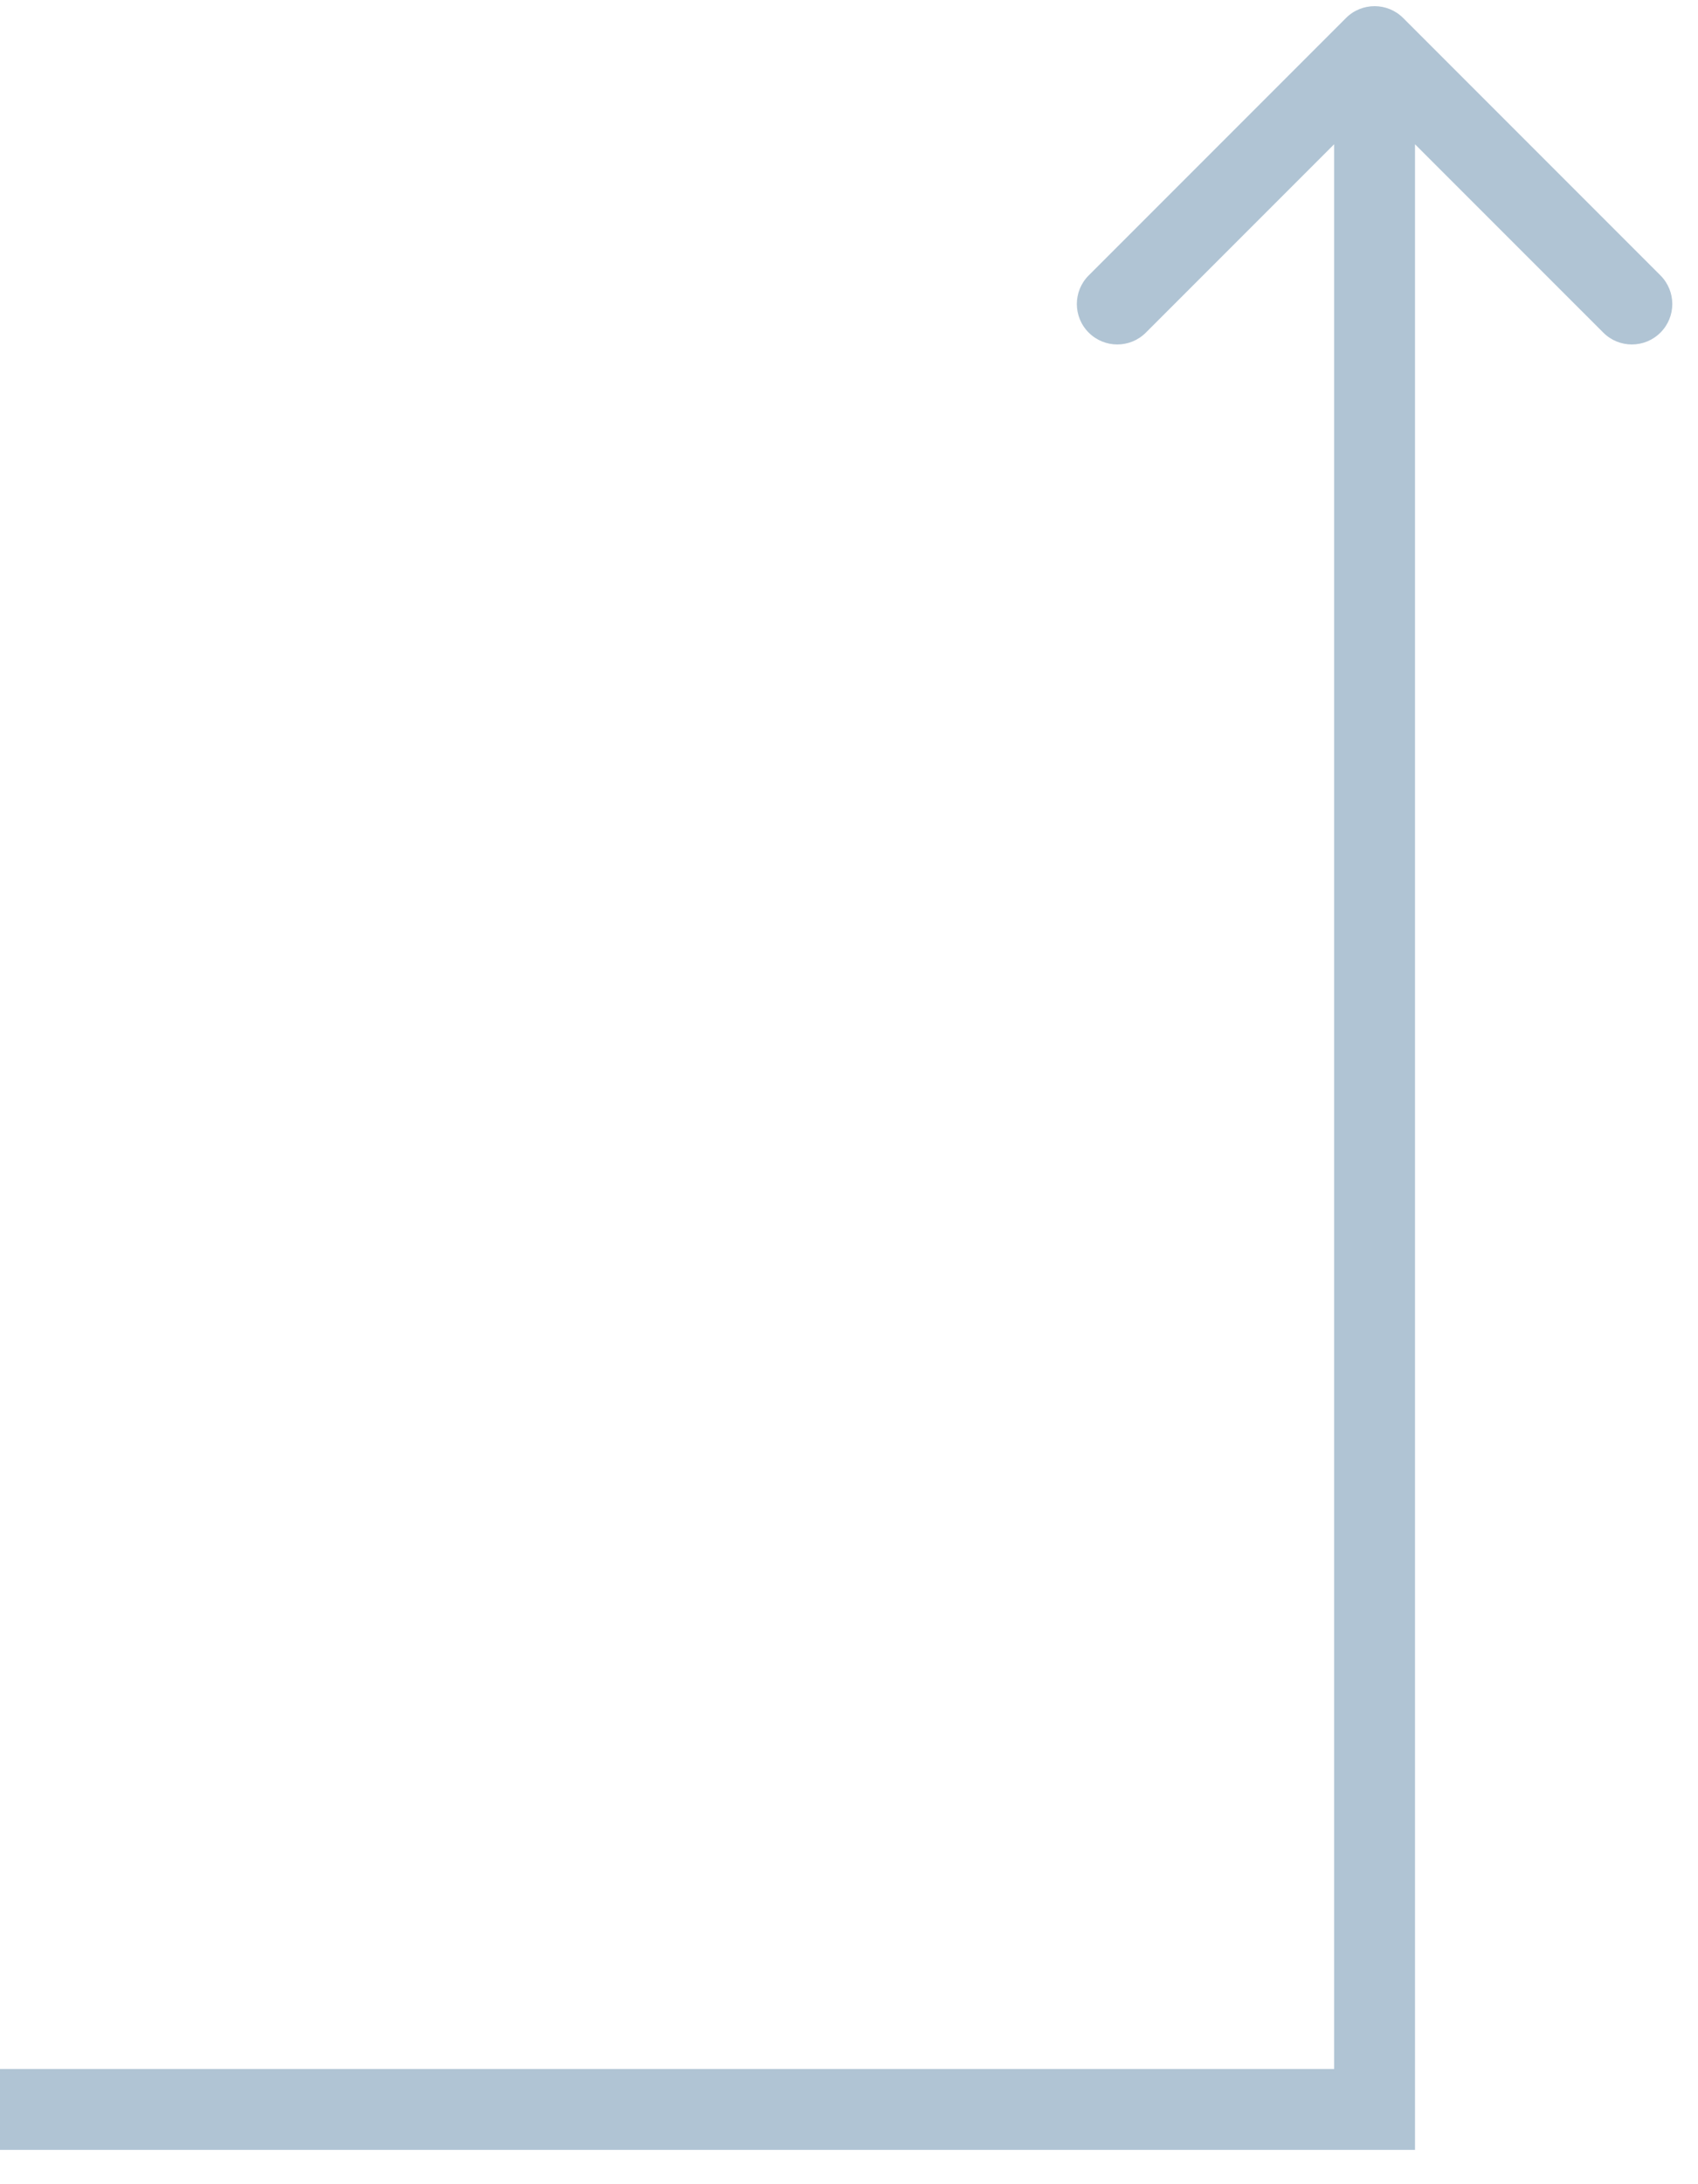 <svg width="42" height="54" viewBox="0 0 42 54" fill="none" xmlns="http://www.w3.org/2000/svg">
                    <path d="M34 52.152L34 53.152L35 53.152L35 52.152L34 52.152ZM34.707 0.445C34.317 0.055 33.683 0.055 33.293 0.445L26.929 6.809C26.538 7.2 26.538 7.833 26.929 8.223C27.32 8.614 27.953 8.614 28.343 8.223L34 2.567L39.657 8.223C40.047 8.614 40.681 8.614 41.071 8.223C41.462 7.833 41.462 7.2 41.071 6.809L34.707 0.445ZM4.37114e-08 53.152L34 53.152L34 51.152L-4.37114e-08 51.152L4.37114e-08 53.152ZM35 52.152L35 1.152L33 1.152L33 52.152L35 52.152Z" fill="#B0C4D4"/>
                  </svg>